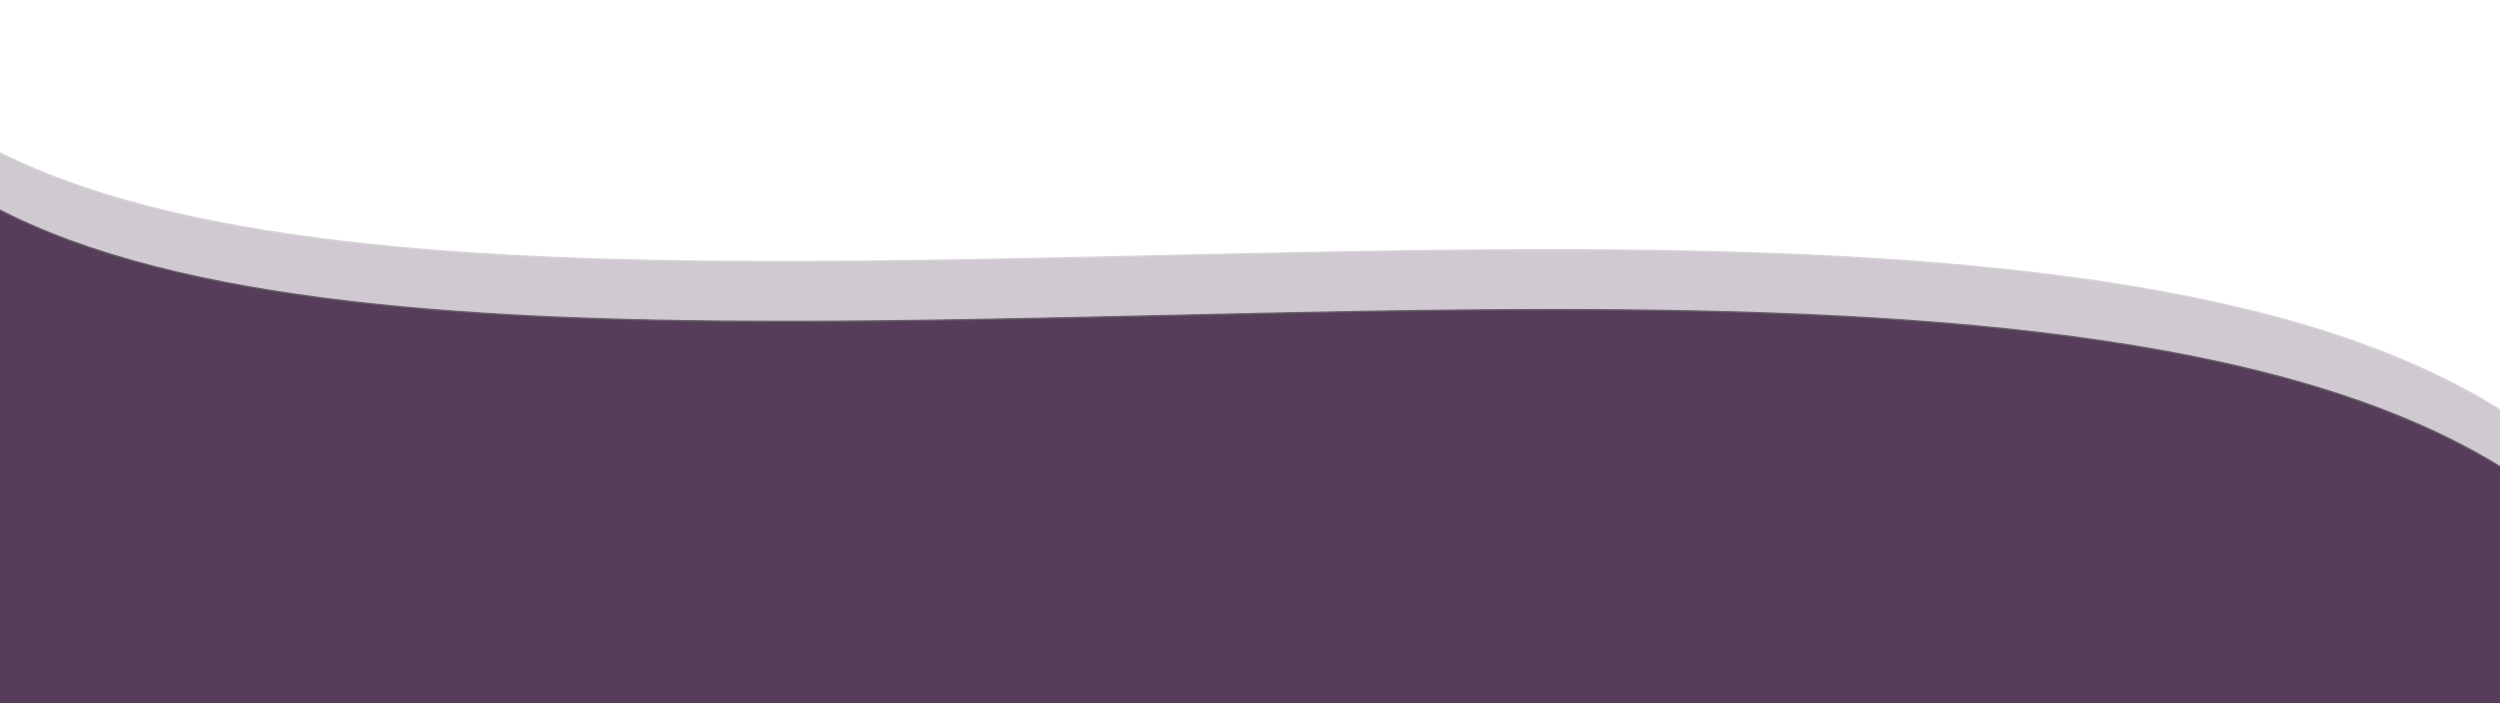 <svg xmlns="http://www.w3.org/2000/svg" xmlns:xlink="http://www.w3.org/1999/xlink" width="1920" height="540" viewBox="0 0 1920 540">
  <defs>
    <clipPath id="clip-path">
      <rect id="Rectangle_7" data-name="Rectangle 7" width="1920" height="540" transform="translate(0 9550)" fill="#fff" stroke="#707070" stroke-width="1"/>
    </clipPath>
  </defs>
  <g id="Mask_Group_2" data-name="Mask Group 2" transform="translate(0 -9550)" clip-path="url(#clip-path)">
    <g id="Group_47" data-name="Group 47">
      <g id="Path_234" data-name="Path 234" transform="translate(-16 9795)" fill="#563e5b">
        <path d="M 1951.939 499.5 L 0.317 499.5 C -1.205 496.28 -15.334 466.272 -34.651 421.567 C -46.61 393.892 -58.187 366.083 -69.061 338.912 C -82.654 304.95 -95.18 271.896 -106.293 240.667 C -134.576 161.188 -153.981 92.916 -163.97 37.747 C -166.857 21.806 -168.983 6.764 -170.291 -6.961 C -171.666 -21.403 -172.173 -34.782 -171.797 -46.729 C -171.403 -59.246 -170.029 -70.534 -167.713 -80.28 C -166.517 -85.312 -165.045 -90.037 -163.337 -94.325 C -161.595 -98.7 -159.558 -102.743 -157.284 -106.34 C -154.742 -110.361 -151.828 -113.944 -148.623 -116.992 C -145.349 -120.105 -141.678 -122.747 -137.712 -124.844 C -133.658 -126.989 -129.179 -128.626 -124.401 -129.71 C -119.515 -130.818 -114.177 -131.38 -108.535 -131.38 C -101.957 -131.38 -94.77 -130.618 -87.174 -129.114 C -79.398 -127.574 -70.973 -125.214 -62.133 -122.099 C -53.095 -118.915 -43.368 -114.851 -33.222 -110.021 C -22.859 -105.088 -11.766 -99.215 -0.25 -92.567 C 8.075 -87.761 16.943 -83.087 26.105 -78.677 C 35.126 -74.336 44.691 -70.124 54.536 -66.161 C 73.73 -58.433 94.831 -51.307 117.251 -44.982 C 138.863 -38.885 162.38 -33.341 187.149 -28.503 C 210.913 -23.861 236.597 -19.72 263.487 -16.195 C 289.128 -12.834 316.728 -9.92 345.521 -7.535 C 372.75 -5.279 402.016 -3.416 432.506 -1.998 C 487.489 0.56 548.279 1.804 618.35 1.804 C 712.498 1.804 812.595 -0.472 909.396 -2.673 C 1008.556 -4.928 1111.091 -7.259 1209.881 -7.259 C 1293.204 -7.259 1365.358 -5.602 1430.467 -2.193 C 1467.022 -0.28 1502.102 2.242 1534.734 5.303 C 1569.417 8.555 1602.651 12.539 1633.515 17.142 C 1666.016 21.99 1697.034 27.695 1725.707 34.1 C 1740.552 37.416 1755.113 40.996 1768.987 44.74 C 1783.155 48.564 1797.023 52.672 1810.206 56.95 C 1823.653 61.314 1836.781 65.982 1849.227 70.826 C 1861.907 75.761 1874.25 81.023 1885.911 86.465 C 1897.781 92.004 1909.291 97.891 1920.121 103.962 C 1931.135 110.137 1941.767 116.681 1951.72 123.414 C 1970.177 135.9 1987.471 148.385 2003.121 160.522 C 2018.272 172.273 2032.295 184.017 2044.799 195.428 C 2056.884 206.457 2067.878 217.473 2077.477 228.172 C 2086.735 238.492 2094.945 248.795 2101.878 258.795 C 2108.551 268.419 2114.221 278.021 2118.73 287.334 C 2123.059 296.276 2126.435 305.191 2128.762 313.832 C 2130.992 322.107 2132.319 330.351 2132.709 338.335 C 2133.081 345.96 2132.607 353.552 2131.301 360.898 C 2130.235 366.889 2128.589 372.865 2126.409 378.66 C 2124.323 384.205 2121.692 389.732 2118.589 395.087 C 2112.812 405.058 2105.191 414.803 2095.936 424.052 C 2080.333 439.646 2059.86 454.133 2035.088 467.113 C 2025.351 472.215 2014.918 477.093 2004.079 481.612 C 1995.406 485.227 1986.456 488.622 1977.477 491.702 C 1962.788 496.74 1952.792 499.285 1951.939 499.5 Z" stroke="none"/>
        <path d="M -108.535 -130.88 C -114.14 -130.88 -119.441 -130.322 -124.29 -129.222 C -129.026 -128.148 -133.463 -126.526 -137.479 -124.402 C -141.404 -122.326 -145.038 -119.711 -148.279 -116.629 C -151.454 -113.61 -154.341 -110.059 -156.861 -106.073 C -159.119 -102.502 -161.141 -98.487 -162.873 -94.14 C -164.571 -89.875 -166.036 -85.173 -167.227 -80.165 C -169.535 -70.452 -170.905 -59.198 -171.298 -46.714 C -171.673 -34.789 -171.167 -21.431 -169.793 -7.011 C -168.487 6.7 -166.363 21.727 -163.479 37.654 C -153.495 92.795 -134.097 161.04 -105.824 240.493 C -94.714 271.715 -82.19 304.763 -68.6 338.718 C -57.727 365.885 -46.152 393.69 -34.195 421.361 C -15.355 464.963 -1.451 494.582 0.633 499 L 1951.876 499 C 1953.05 498.703 1962.935 496.161 1977.334 491.222 C 1986.304 488.145 1995.244 484.753 2003.907 481.141 C 2014.732 476.628 2025.151 471.756 2034.874 466.661 C 2059.598 453.705 2080.026 439.247 2095.591 423.69 C 2104.813 414.473 2112.406 404.763 2118.159 394.831 C 2121.248 389.5 2123.866 383.998 2125.942 378.48 C 2128.111 372.714 2129.749 366.769 2130.809 360.809 C 2132.109 353.499 2132.58 345.945 2132.21 338.357 C 2131.822 330.409 2130.499 322.201 2128.279 313.96 C 2125.96 305.35 2122.595 296.464 2118.279 287.55 C 2113.781 278.261 2108.124 268.681 2101.466 259.078 C 2094.545 249.096 2086.348 238.809 2077.103 228.505 C 2067.516 217.819 2056.534 206.814 2044.461 195.797 C 2031.967 184.394 2017.955 172.659 2002.814 160.917 C 1987.173 148.786 1969.888 136.308 1951.44 123.828 C 1941.498 117.103 1930.879 110.566 1919.876 104.398 C 1909.057 98.333 1897.558 92.451 1885.699 86.918 C 1874.048 81.481 1861.716 76.223 1849.045 71.292 C 1836.609 66.451 1823.489 61.786 1810.052 57.425 C 1796.877 53.15 1783.016 49.044 1768.856 45.222 C 1754.99 41.48 1740.435 37.902 1725.598 34.587 C 1696.936 28.185 1665.931 22.482 1633.441 17.636 C 1602.586 13.034 1569.361 9.051 1534.687 5.799 C 1502.062 2.74 1466.988 0.218 1430.441 -1.695 C 1365.339 -5.103 1293.193 -6.76 1209.881 -6.759 C 1111.106 -6.758 1008.583 -4.427 909.436 -2.173 C 812.622 0.028 712.512 2.304 618.35 2.304 C 548.271 2.304 487.473 1.06 432.482 -1.498 C 401.986 -2.917 372.714 -4.781 345.479 -7.037 C 316.679 -9.423 289.071 -12.337 263.422 -15.7 C 236.521 -19.226 210.827 -23.368 187.053 -28.012 C 162.271 -32.852 138.74 -38.4 117.115 -44.501 C 94.678 -50.831 73.56 -57.962 54.349 -65.697 C 44.495 -69.665 34.919 -73.88 25.889 -78.227 C 16.714 -82.642 7.836 -87.321 -0.5 -92.134 C -12.004 -98.776 -23.086 -104.642 -33.437 -109.569 C -43.567 -114.392 -53.278 -118.449 -62.3 -121.628 C -71.117 -124.735 -79.519 -127.088 -87.272 -128.623 C -94.836 -130.121 -101.99 -130.88 -108.535 -130.88 M -108.534 -131.88 C -82.272 -131.88 -46.795 -120.016 0 -93 C 134.677 -15.248 362.011 1.304 618.35 1.304 C 808.16 1.304 1013.867 -7.757 1209.881 -7.759 C 1511.793 -7.761 1790.483 13.739 1952 123 C 2360 399 1952 500 1952 500 L 0 500 C 0 500 -300.024 -131.88 -108.534 -131.88 Z" stroke="none" fill="#707070"/>
      </g>
      <g id="Path_235" data-name="Path 235" transform="translate(-20 9749)" fill="#563e5b" opacity="0.28">
        <path d="M 1951.939 499.5 L 0.317 499.5 C -1.205 496.28 -15.334 466.272 -34.651 421.567 C -46.61 393.892 -58.187 366.083 -69.061 338.912 C -82.654 304.95 -95.18 271.896 -106.293 240.667 C -134.576 161.188 -153.981 92.916 -163.97 37.747 C -166.857 21.806 -168.983 6.764 -170.291 -6.961 C -171.666 -21.403 -172.173 -34.782 -171.797 -46.729 C -171.403 -59.246 -170.029 -70.534 -167.713 -80.28 C -166.517 -85.312 -165.045 -90.037 -163.337 -94.325 C -161.595 -98.7 -159.558 -102.743 -157.284 -106.34 C -154.742 -110.361 -151.828 -113.944 -148.623 -116.992 C -145.349 -120.105 -141.678 -122.747 -137.712 -124.844 C -133.658 -126.989 -129.179 -128.626 -124.401 -129.71 C -119.515 -130.818 -114.177 -131.38 -108.535 -131.38 C -101.957 -131.38 -94.77 -130.618 -87.174 -129.114 C -79.398 -127.574 -70.973 -125.214 -62.133 -122.099 C -53.095 -118.915 -43.368 -114.851 -33.222 -110.021 C -22.859 -105.088 -11.766 -99.215 -0.25 -92.567 C 8.075 -87.761 16.943 -83.087 26.105 -78.677 C 35.126 -74.336 44.691 -70.124 54.536 -66.161 C 73.73 -58.433 94.831 -51.307 117.251 -44.982 C 138.863 -38.885 162.38 -33.341 187.149 -28.503 C 210.913 -23.861 236.597 -19.72 263.487 -16.195 C 289.128 -12.834 316.728 -9.92 345.521 -7.535 C 372.75 -5.279 402.016 -3.416 432.506 -1.998 C 487.489 0.56 548.279 1.804 618.35 1.804 C 712.498 1.804 812.595 -0.472 909.396 -2.673 C 1008.556 -4.928 1111.091 -7.259 1209.881 -7.259 C 1293.204 -7.259 1365.358 -5.602 1430.467 -2.193 C 1467.022 -0.28 1502.102 2.242 1534.734 5.303 C 1569.417 8.555 1602.651 12.539 1633.515 17.142 C 1666.016 21.99 1697.034 27.695 1725.707 34.1 C 1740.552 37.416 1755.113 40.996 1768.987 44.74 C 1783.155 48.564 1797.023 52.672 1810.206 56.95 C 1823.653 61.314 1836.781 65.982 1849.227 70.826 C 1861.907 75.761 1874.25 81.023 1885.911 86.465 C 1897.781 92.004 1909.291 97.891 1920.121 103.962 C 1931.135 110.137 1941.767 116.681 1951.72 123.414 C 1970.177 135.9 1987.471 148.385 2003.121 160.522 C 2018.272 172.273 2032.295 184.017 2044.799 195.428 C 2056.884 206.457 2067.878 217.473 2077.477 228.172 C 2086.735 238.492 2094.945 248.795 2101.878 258.795 C 2108.551 268.419 2114.221 278.021 2118.73 287.334 C 2123.059 296.276 2126.435 305.191 2128.762 313.832 C 2130.992 322.107 2132.319 330.351 2132.709 338.335 C 2133.081 345.96 2132.607 353.552 2131.301 360.898 C 2130.235 366.889 2128.589 372.865 2126.409 378.66 C 2124.323 384.205 2121.692 389.732 2118.589 395.087 C 2112.812 405.058 2105.191 414.803 2095.936 424.052 C 2080.333 439.646 2059.86 454.133 2035.088 467.113 C 2025.351 472.215 2014.918 477.093 2004.079 481.612 C 1995.406 485.227 1986.456 488.622 1977.477 491.702 C 1962.788 496.74 1952.792 499.285 1951.939 499.5 Z" stroke="none"/>
        <path d="M -108.535 -130.88 C -114.14 -130.88 -119.441 -130.322 -124.29 -129.222 C -129.026 -128.148 -133.463 -126.526 -137.479 -124.402 C -141.404 -122.326 -145.038 -119.711 -148.279 -116.629 C -151.454 -113.61 -154.341 -110.059 -156.861 -106.073 C -159.119 -102.502 -161.141 -98.487 -162.873 -94.14 C -164.571 -89.875 -166.036 -85.173 -167.227 -80.165 C -169.535 -70.452 -170.905 -59.198 -171.298 -46.714 C -171.673 -34.789 -171.167 -21.431 -169.793 -7.011 C -168.487 6.7 -166.363 21.727 -163.479 37.654 C -153.495 92.795 -134.097 161.04 -105.824 240.493 C -94.714 271.715 -82.19 304.763 -68.6 338.718 C -57.727 365.885 -46.152 393.69 -34.195 421.361 C -15.355 464.963 -1.451 494.582 0.633 499 L 1951.876 499 C 1953.05 498.703 1962.935 496.161 1977.334 491.222 C 1986.304 488.145 1995.244 484.753 2003.907 481.141 C 2014.732 476.628 2025.151 471.756 2034.874 466.661 C 2059.598 453.705 2080.026 439.247 2095.591 423.69 C 2104.813 414.473 2112.406 404.763 2118.159 394.831 C 2121.248 389.5 2123.866 383.998 2125.942 378.48 C 2128.111 372.714 2129.749 366.769 2130.809 360.809 C 2132.109 353.499 2132.58 345.945 2132.21 338.357 C 2131.822 330.409 2130.499 322.201 2128.279 313.96 C 2125.96 305.35 2122.595 296.464 2118.279 287.55 C 2113.781 278.261 2108.124 268.681 2101.466 259.078 C 2094.545 249.096 2086.348 238.809 2077.103 228.505 C 2067.516 217.819 2056.534 206.814 2044.461 195.797 C 2031.967 184.394 2017.955 172.659 2002.814 160.917 C 1987.173 148.786 1969.888 136.308 1951.44 123.828 C 1941.498 117.103 1930.879 110.566 1919.876 104.398 C 1909.057 98.333 1897.558 92.451 1885.699 86.918 C 1874.048 81.481 1861.716 76.223 1849.045 71.292 C 1836.609 66.451 1823.489 61.786 1810.052 57.425 C 1796.877 53.15 1783.016 49.044 1768.856 45.222 C 1754.99 41.48 1740.435 37.902 1725.598 34.587 C 1696.936 28.185 1665.931 22.482 1633.441 17.636 C 1602.586 13.034 1569.361 9.051 1534.687 5.799 C 1502.062 2.74 1466.988 0.218 1430.441 -1.695 C 1365.339 -5.103 1293.193 -6.76 1209.881 -6.759 C 1111.106 -6.758 1008.583 -4.427 909.436 -2.173 C 812.622 0.028 712.512 2.304 618.35 2.304 C 548.271 2.304 487.473 1.06 432.482 -1.498 C 401.986 -2.917 372.714 -4.781 345.479 -7.037 C 316.679 -9.423 289.071 -12.337 263.422 -15.7 C 236.521 -19.226 210.827 -23.368 187.053 -28.012 C 162.271 -32.852 138.74 -38.4 117.115 -44.501 C 94.678 -50.831 73.56 -57.962 54.349 -65.697 C 44.495 -69.665 34.919 -73.88 25.889 -78.227 C 16.714 -82.642 7.836 -87.321 -0.5 -92.134 C -12.004 -98.776 -23.086 -104.642 -33.437 -109.569 C -43.567 -114.392 -53.278 -118.449 -62.3 -121.628 C -71.117 -124.735 -79.519 -127.088 -87.272 -128.623 C -94.836 -130.121 -101.99 -130.88 -108.535 -130.88 M -108.534 -131.88 C -82.272 -131.88 -46.795 -120.016 0 -93 C 134.677 -15.248 362.011 1.304 618.35 1.304 C 808.16 1.304 1013.867 -7.757 1209.881 -7.759 C 1511.793 -7.761 1790.483 13.739 1952 123 C 2360 399 1952 500 1952 500 L 0 500 C 0 500 -300.024 -131.88 -108.534 -131.88 Z" stroke="none" fill="#707070"/>
      </g>
    </g>
  </g>
</svg>
